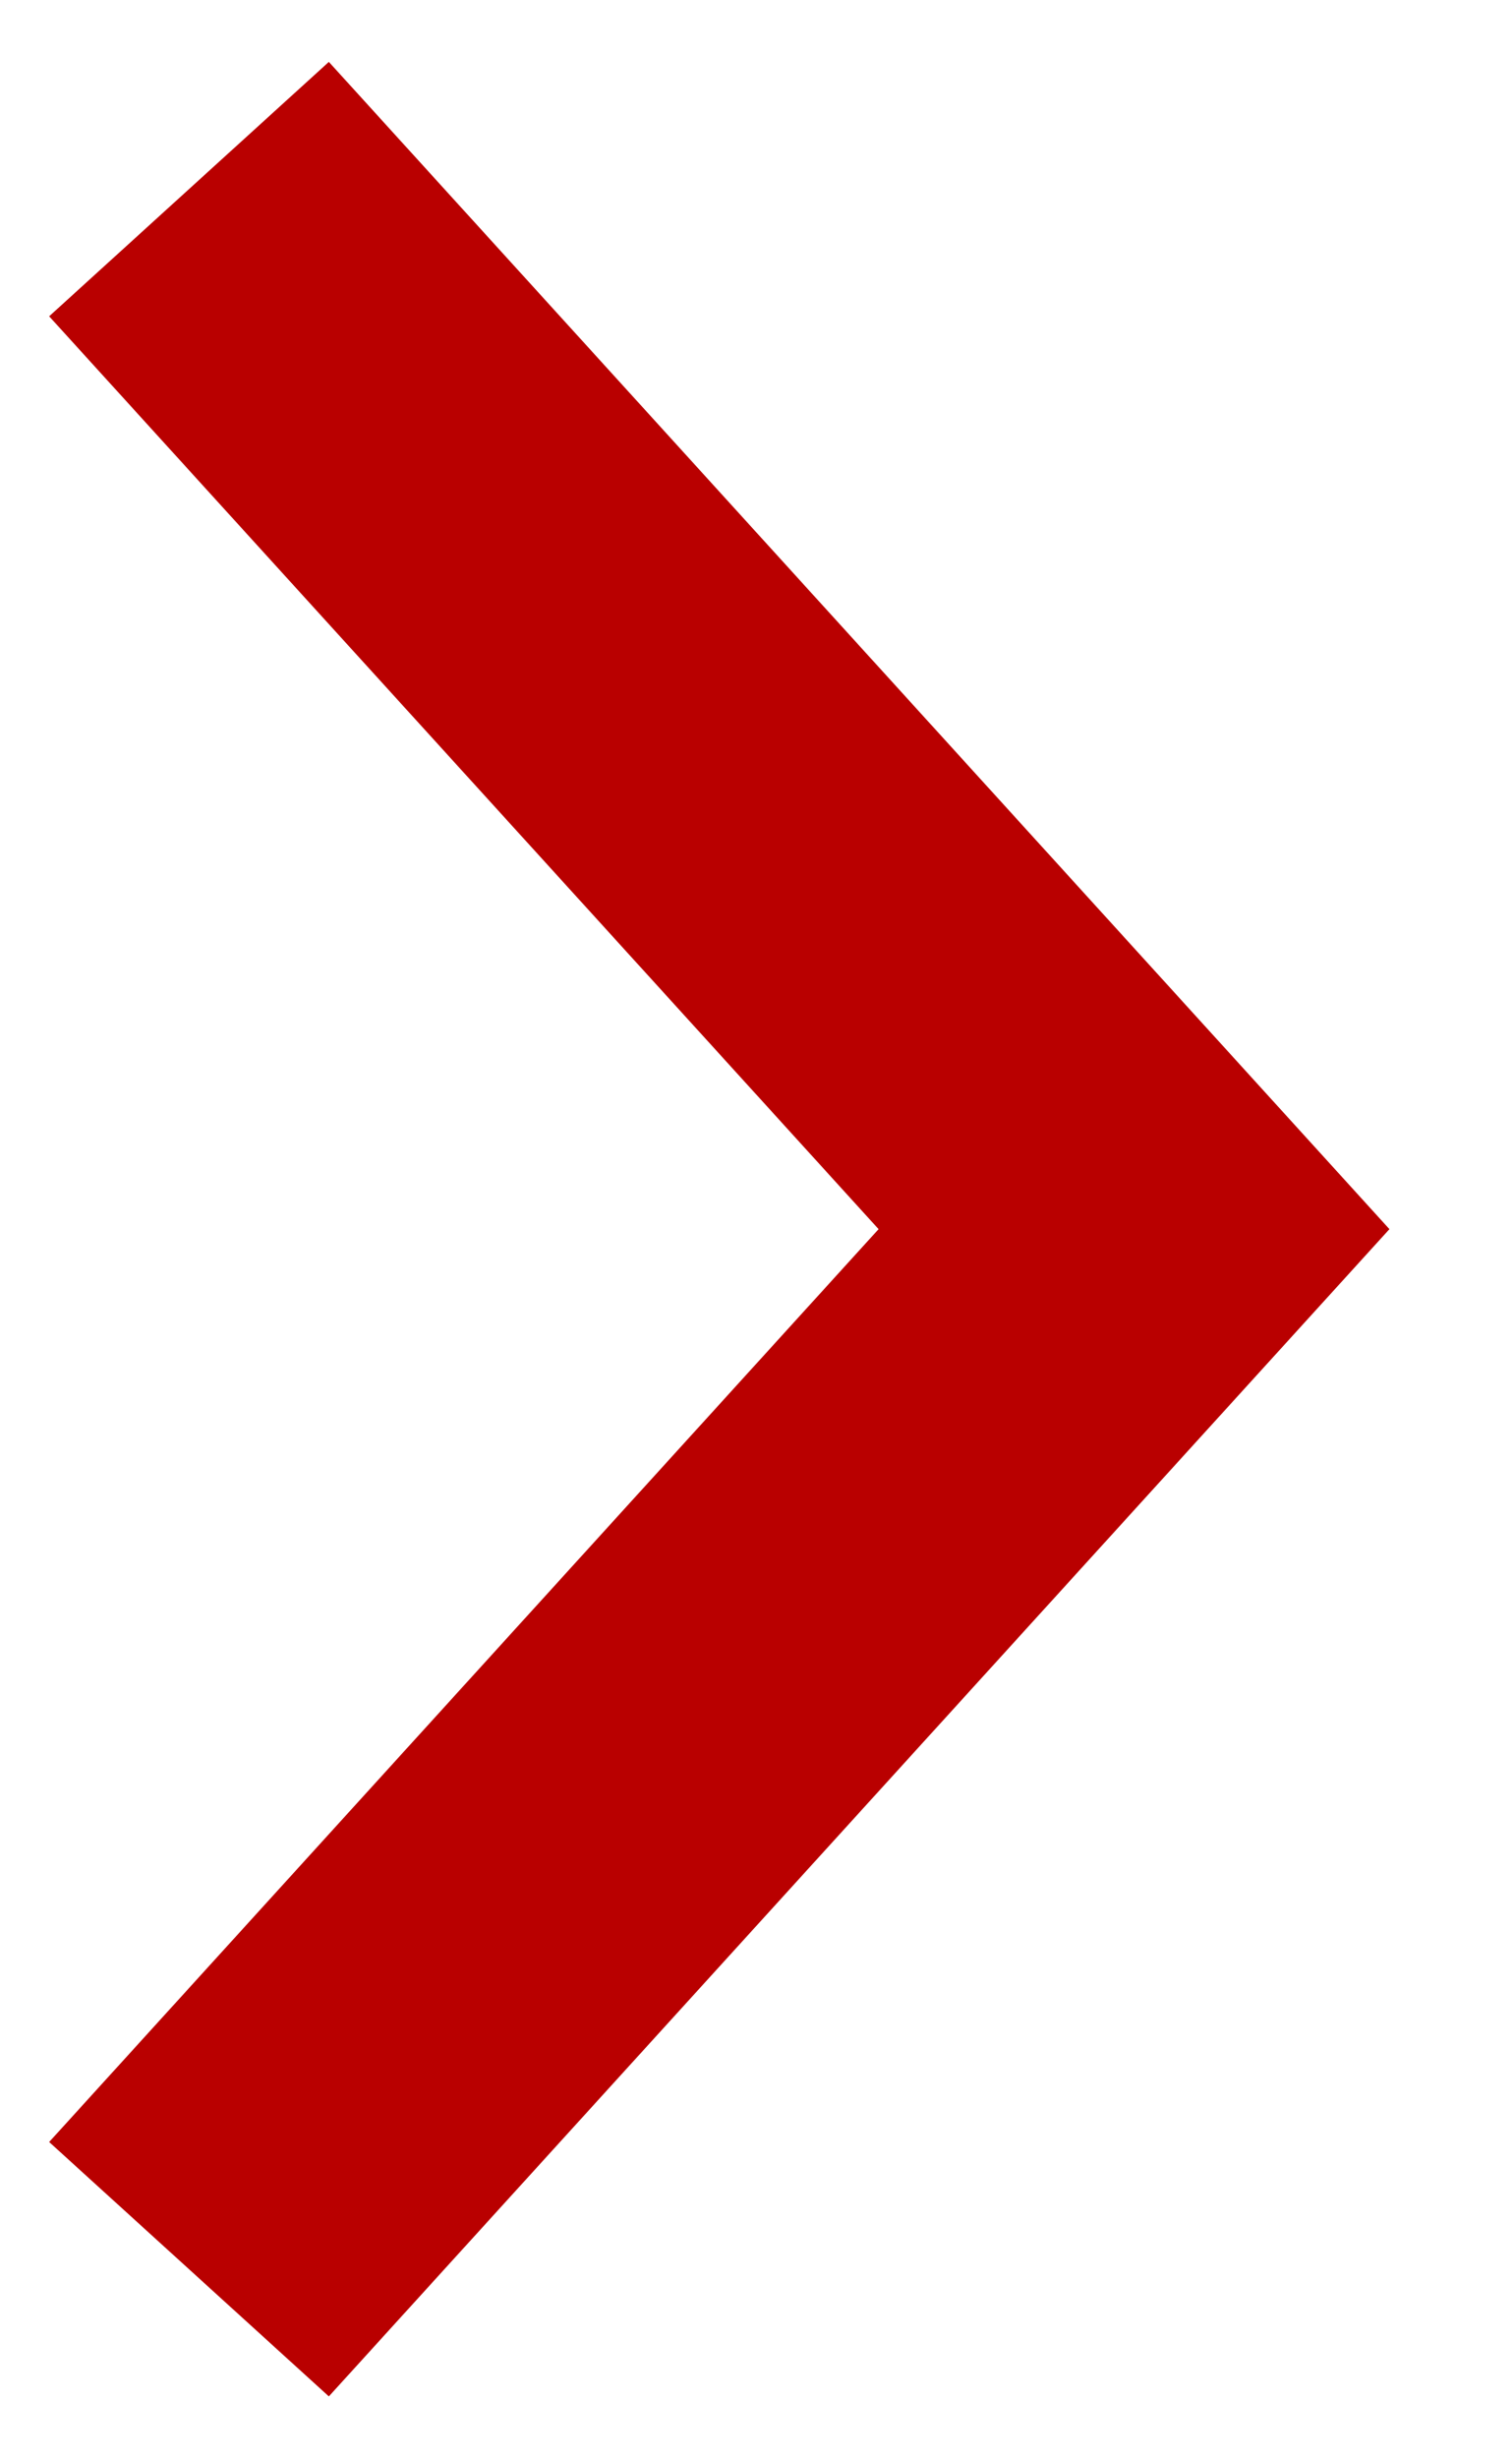<svg xmlns="http://www.w3.org/2000/svg" viewBox="0 0 8 13" width="8" height="13">
	<style>
		tspan { white-space:pre }
		.shp0 { fill: none;stroke: #b90000;stroke-width: 2 } 
	</style>
	<g id="main">
		<g id="section">
			<g id="li:hover">
				<g id="a">
					<path id="svg:after" class="shp0" d="M1 1L6 6.5L1 12" />
				</g>
			</g>
		</g>
	</g>
</svg>